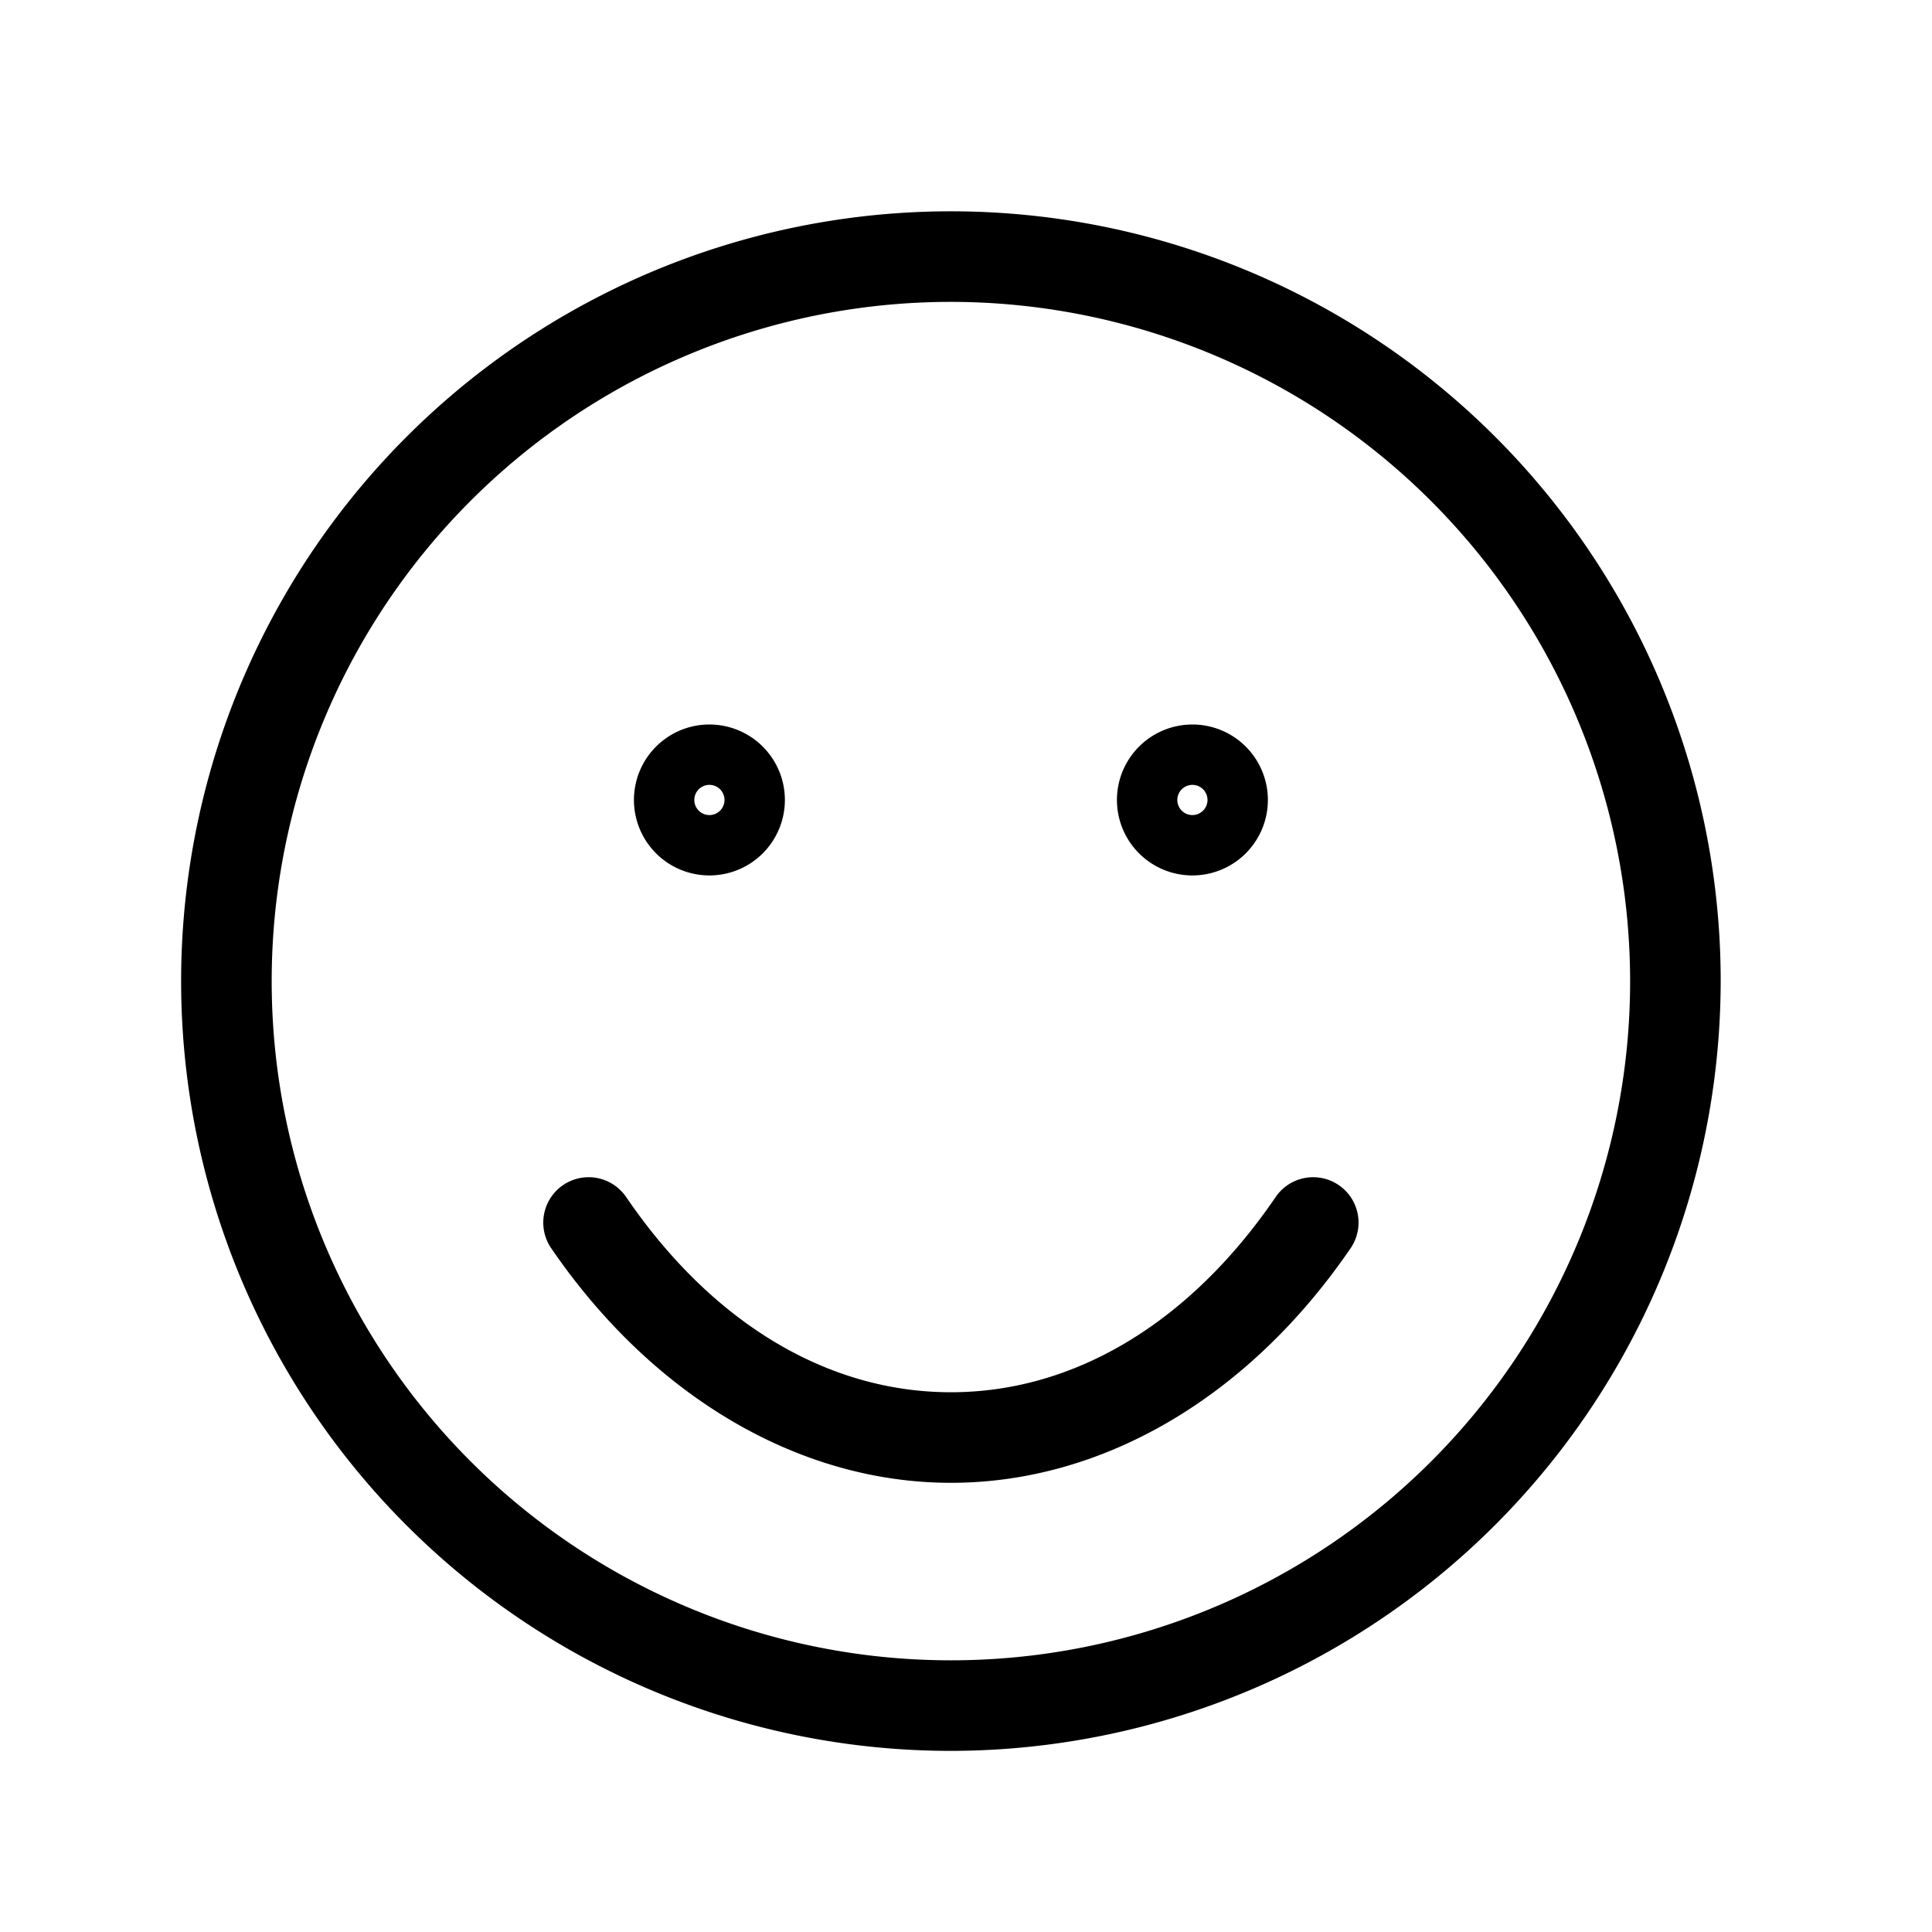 <?xml version="1.0" standalone="no"?><!DOCTYPE svg PUBLIC "-//W3C//DTD SVG 1.1//EN" "http://www.w3.org/Graphics/SVG/1.1/DTD/svg11.dtd"><svg t="1608283098473" class="icon" viewBox="0 0 1024 1024" version="1.1" xmlns="http://www.w3.org/2000/svg" p-id="4903" xmlns:xlink="http://www.w3.org/1999/xlink" width="200" height="200"><defs><style type="text/css"></style></defs><path d="M504 928A408 408 0 1 1 912 520 408.48 408.48 0 0 1 504 928z m0-768A360 360 0 1 0 864 520 360.32 360.32 0 0 0 504 160z" p-id="4904"></path><path d="M504 785.92c-80 0-157.76-45.28-211.84-124.32a24 24 0 1 1 39.68-27.2c45.6 66.88 106.88 103.52 172.16 103.52s126.56-36.64 172.16-103.52a24 24 0 0 1 39.68 27.2c-54.08 79.04-131.36 124.32-211.84 124.32zM376 464a40 40 0 1 1 40-40 40 40 0 0 1-40 40z m0-48a8 8 0 1 0 8 8 8 8 0 0 0-8-8zM632 464a40 40 0 1 1 40-40 40 40 0 0 1-40 40z m0-48a8 8 0 1 0 8 8 8 8 0 0 0-8-8z" p-id="4905"></path></svg>